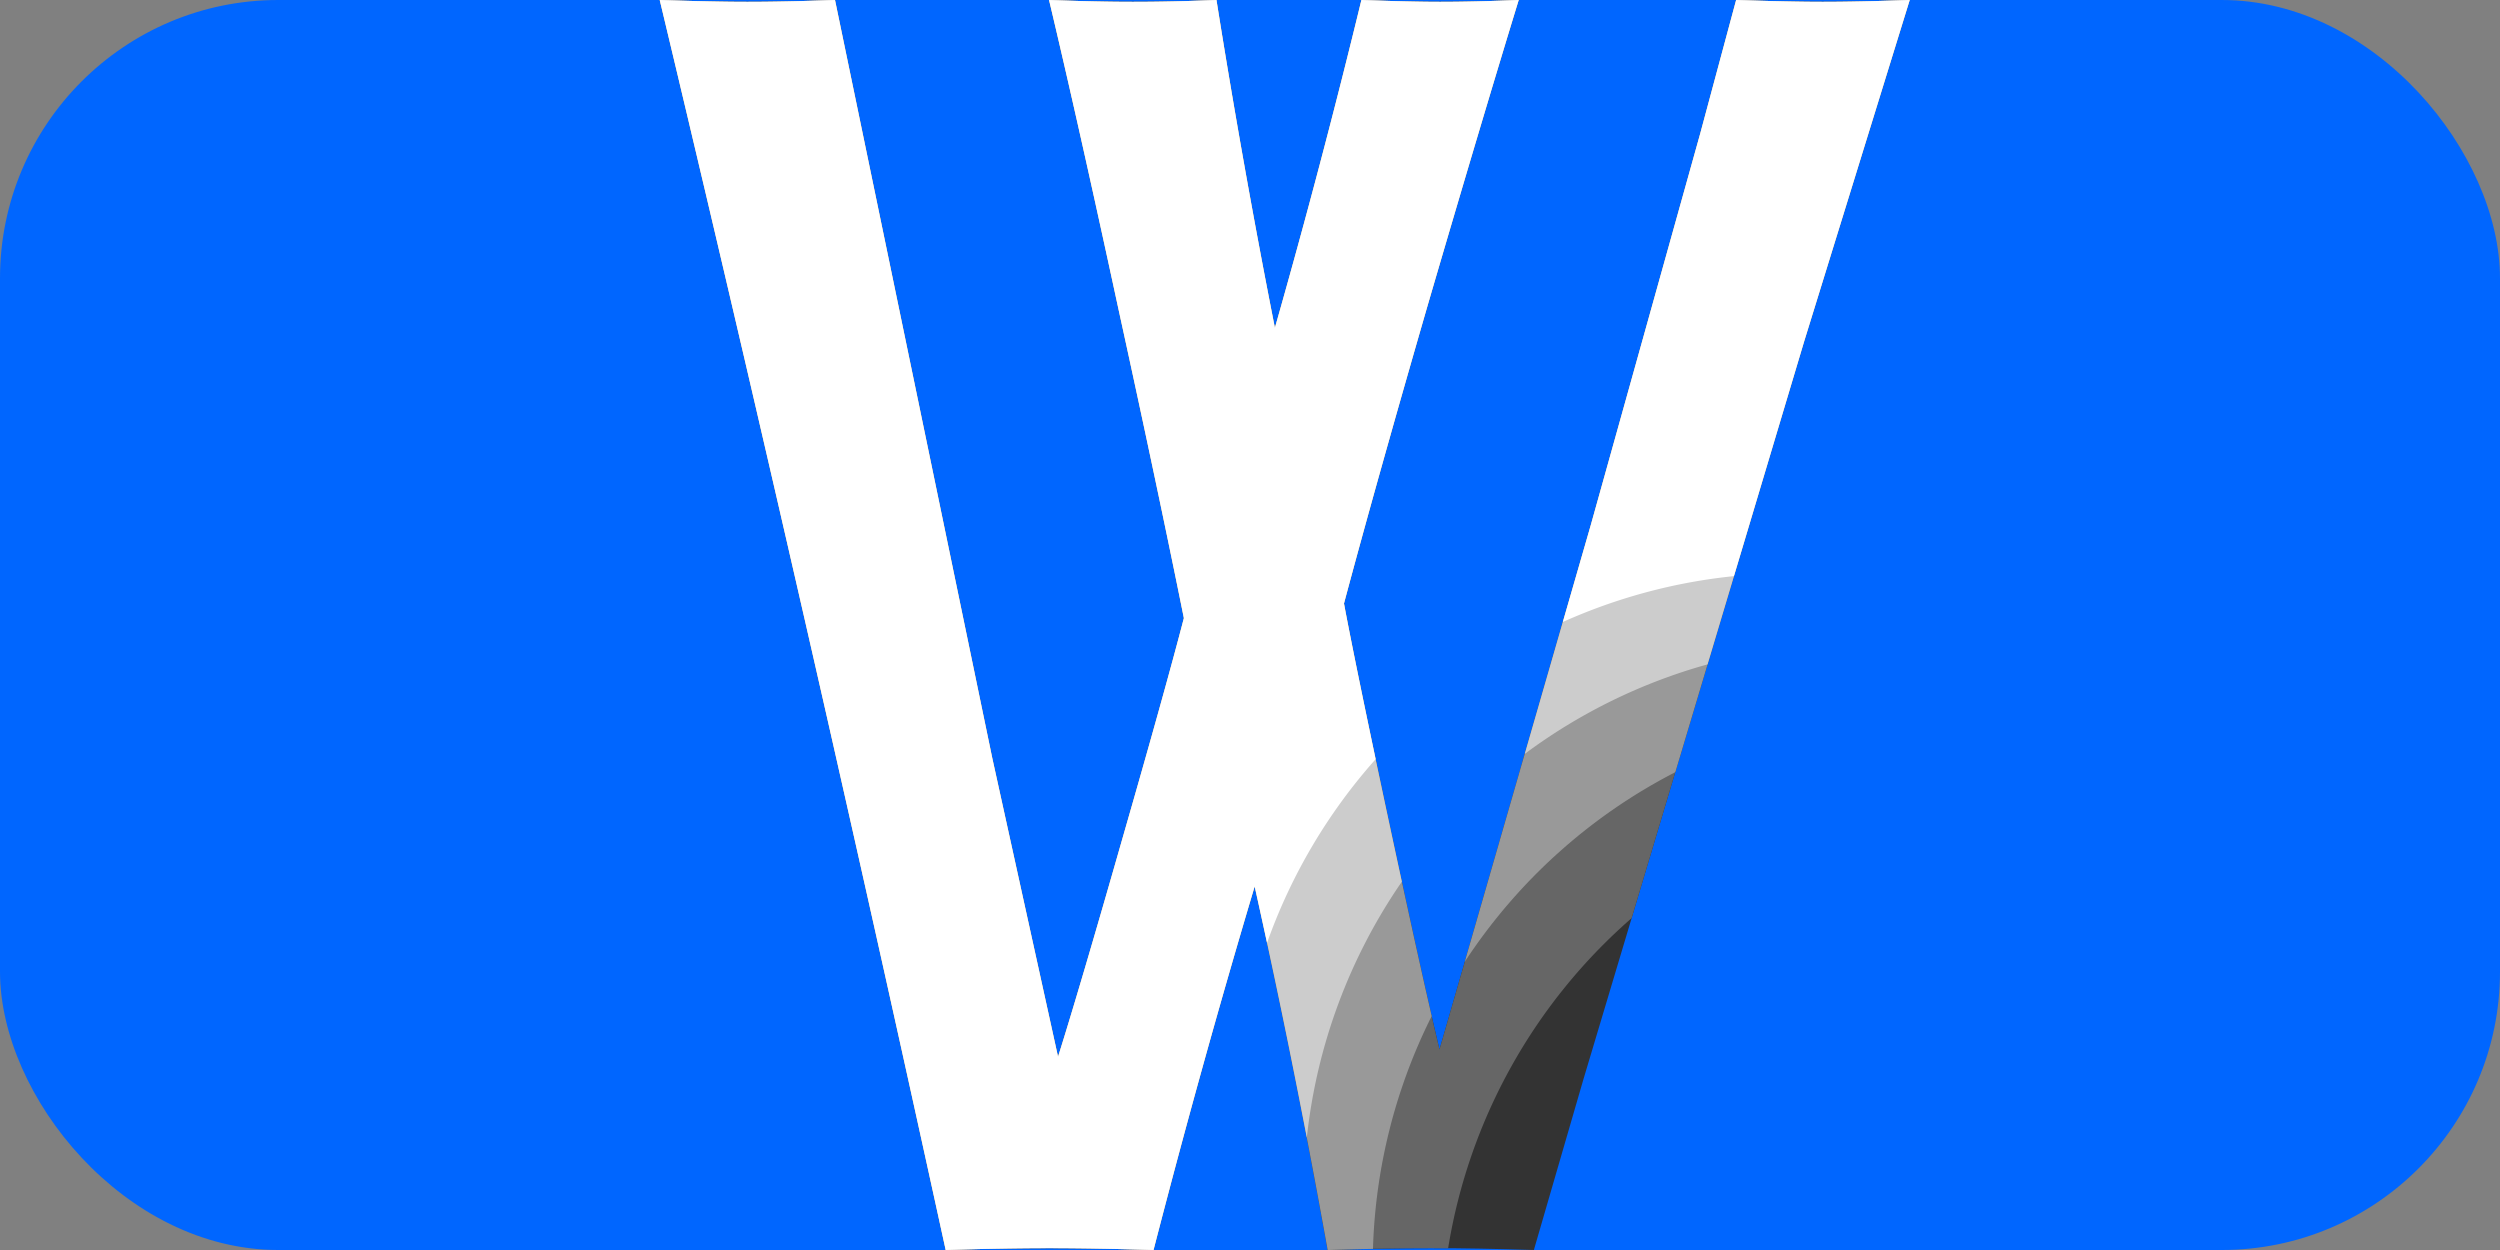 <?xml version="1.0" encoding="UTF-8" standalone="no"?>
<!-- Created with Inkscape (http://www.inkscape.org/) -->

<svg
   width="720"
   height="360"
   viewBox="0 0 190.5 95.25"
   version="1.1"
   id="svg5"
   inkscape:version="1.1 (c68e22c387, 2021-05-23)"
   sodipodi:docname="windroid_banner.svg"
   xmlns:inkscape="http://www.inkscape.org/namespaces/inkscape"
   xmlns:sodipodi="http://sodipodi.sourceforge.net/DTD/sodipodi-0.dtd"
   xmlns="http://www.w3.org/2000/svg"
   xmlns:svg="http://www.w3.org/2000/svg">
  <rect x="0" y="0" width="190.5" height="95.25" fill="#808080" stroke="none"/>
  <sodipodi:namedview
     id="namedview7"
     pagecolor="#505050"
     bordercolor="#ffffff"
     borderopacity="1"
     inkscape:pageshadow="0"
     inkscape:pageopacity="0"
     inkscape:pagecheckerboard="1"
     inkscape:document-units="px"
     showgrid="false"
     inkscape:zoom="0.76095916"
     inkscape:cx="365.98548"
     inkscape:cy="176.75062"
     inkscape:window-width="1366"
     inkscape:window-height="705"
     inkscape:window-x="-8"
     inkscape:window-y="-8"
     inkscape:window-maximized="1"
     inkscape:current-layer="layer2"
     width="720px" />
  <defs
     id="defs2" />
  <g
     inkscape:groupmode="layer"
     id="layer2"
     inkscape:label="Capa 1"
     style="opacity:1">
    <rect
       id="rect2076"
       width="190.5"
       height="95.25"
       x="0"
       y="0"
       ry="21.21"
       style="fill:#0066ff;stroke-width:3.526" />
  </g>
  <g
     inkscape:groupmode="layer"
     id="layer3"
     inkscape:label="Capa 2"
     style="opacity:1">
    <path
       id="text28987"
       style="opacity:1;font-style:normal;font-variant:normal;font-weight:normal;font-stretch:normal;font-size:111.934px;line-height:1.25;font-family:'Eras Demi ITC';-inkscape-font-specification:'Eras Demi ITC, Normal';font-variant-ligatures:normal;font-variant-caps:normal;font-variant-numeric:normal;font-variant-east-asian:normal;fill:#333333;fill-opacity:1;stroke:none;stroke-width:2.798"
       d="m 50.271,0 c 7.534,31.494 14.798,63.244 21.79,95.249 2.94,-0.093 5.579,-0.14 7.919,-0.14 2.226,0 4.866,0.046 7.919,0.14 2.426,-9.397 4.995,-18.631 7.706,-27.703 2.026,9.071 3.881,18.306 5.565,27.703 2.968,-0.093 5.593,-0.14 7.877,-0.14 2.169,0 4.78,0.046 7.834,0.14 L 120.649,82.27 137.472,26.028 145.52,0 c -2.597,0.093 -4.809,0.14 -6.635,0.14 -1.655,0 -3.853,-0.046 -6.592,-0.14 l -2.74,10.188 -8.348,29.866 -11.516,39.914 c -0.799,-3.303 -2.055,-8.955 -3.767,-16.957 -1.712,-8.001 -2.883,-13.677 -3.51,-17.026 1.655,-6.187 3.824,-13.909 6.507,-23.167 C 111.63,13.561 113.899,5.955 115.726,0 113.471,0.093 111.473,0.14 109.732,0.14 108.22,0.14 106.222,0.093 103.739,0 101.741,8.234 99.544,16.561 97.147,24.981 95.52,16.747 94.036,8.42 92.695,0 90.469,0.093 88.342,0.14 86.316,0.14 84.489,0.14 82.363,0.093 79.937,0 c 1.513,6.373 3.268,14.189 5.266,23.446 2.026,9.257 3.696,17.143 5.008,23.655 -0.942,3.629 -2.512,9.258 -4.709,16.887 -2.169,7.583 -3.795,13.096 -4.88,16.538 L 75.614,57.778 63.627,0 C 61.059,0.093 58.833,0.14 56.949,0.14 55.237,0.14 53.011,0.093 50.271,0 Z" />
  </g>
  <g
     inkscape:groupmode="layer"
     id="layer4"
     inkscape:label="Capa 3">
    <path
       id="text25907"
       style="font-style:normal;font-variant:normal;font-weight:normal;font-stretch:normal;font-size:111.934px;line-height:1.25;font-family:'Eras Demi ITC';-inkscape-font-specification:'Eras Demi ITC, Normal';font-variant-ligatures:normal;font-variant-caps:normal;font-variant-numeric:normal;font-variant-east-asian:normal;opacity:1;fill:#666666;fill-opacity:1;stroke:none;stroke-width:2.798"
       d="m 50.271,0 c 7.534,31.494 14.798,63.244 21.79,95.25 2.94,-0.093 5.579,-0.14 7.919,-0.14 2.226,0 4.866,0.046 7.92,0.14 2.426,-9.397 4.994,-18.631 7.705,-27.703 2.026,9.071 3.881,18.306 5.565,27.703 2.968,-0.093 5.594,-0.14 7.877,-0.14 0.393,0 0.877,0.009 1.3,0.012 a 42.333,42.333 0 0 1 13.983,-25.161 L 137.473,26.028 145.521,0 c -2.597,0.093 -4.809,0.14 -6.635,0.14 -1.655,0 -3.853,-0.047 -6.592,-0.14 l -2.74,10.188 -8.348,29.866 -11.516,39.914 c -0.799,-3.303 -2.055,-8.955 -3.767,-16.957 -1.712,-8.001 -2.883,-13.677 -3.51,-17.026 1.655,-6.187 3.824,-13.91 6.507,-23.167 C 111.63,13.561 113.899,5.955 115.726,0 c -2.255,0.093 -4.253,0.14 -5.993,0.14 -1.513,0 -3.51,-0.047 -5.993,-0.14 C 101.742,8.234 99.544,16.561 97.147,24.981 95.52,16.747 94.036,8.42 92.695,0 90.469,0.093 88.342,0.14 86.316,0.14 84.49,0.14 82.363,0.093 79.937,0 c 1.513,6.373 3.268,14.189 5.266,23.446 2.026,9.257 3.696,17.143 5.008,23.655 -0.942,3.629 -2.511,9.258 -4.709,16.887 C 83.334,71.571 81.707,77.084 80.623,80.526 L 75.614,57.778 63.627,0 C 61.059,0.093 58.833,0.14 56.949,0.14 55.237,0.14 53.011,0.093 50.271,0 Z" />
  </g>
  <g
     inkscape:groupmode="layer"
     id="layer5"
     inkscape:label="Capa 4">
    <path
       id="text19732"
       style="font-style:normal;font-variant:normal;font-weight:normal;font-stretch:normal;font-size:111.934px;line-height:1.25;font-family:'Eras Demi ITC';-inkscape-font-specification:'Eras Demi ITC, Normal';font-variant-ligatures:normal;font-variant-caps:normal;font-variant-numeric:normal;font-variant-east-asian:normal;opacity:1;fill:#999999;fill-opacity:1;stroke:none;stroke-width:2.798"
       d="M 50.271,-3.6666667e-8 C 57.805,31.494 65.069,63.244 72.061,95.249 c 2.94,-0.093 5.579,-0.14 7.919,-0.14 2.226,0 4.866,0.046 7.919,0.14 2.426,-9.397 4.995,-18.631 7.706,-27.703 2.026,9.071 3.881,18.306 5.565,27.703 1.221,-0.038 2.346,-0.064 3.451,-0.086 a 42.333,42.333 0 0 1 4.472,-17.734 c -0.781,-3.384 -1.832,-8.157 -3.171,-14.418 -1.712,-8.001 -2.883,-13.677 -3.51,-17.026 1.655,-6.187 3.824,-13.909 6.507,-23.167 C 111.63,13.561 113.899,5.955 115.726,-3.6666664e-8 113.471,0.093 111.473,0.14 109.732,0.14 c -1.513,0 -3.511,-0.046 -5.993,-0.14 C 101.741,8.234 99.544,16.561 97.147,24.981 95.52,16.747 94.036,8.42 92.695,-3.6666667e-8 90.469,0.093 88.342,0.14 86.316,0.14 c -1.827,0 -3.953,-0.046 -6.378,-0.14 C 81.45,6.373 83.205,14.189 85.203,23.446 c 2.026,9.257 3.696,17.143 5.008,23.655 -0.942,3.629 -2.512,9.258 -4.709,16.887 C 83.333,71.571 81.707,77.084 80.623,80.526 L 75.614,57.778 63.627,-3.6666667e-8 C 61.059,0.093 58.833,0.14 56.949,0.14 c -1.712,0 -3.938,-0.046 -6.678,-0.14 z m 82.022,0 L 129.553,10.188 121.205,40.054 111.617,73.286 A 42.333,42.333 0 0 1 127.657,58.84 L 137.472,26.028 145.521,-3.6666654e-8 C 142.924,0.093 140.712,0.14 138.885,0.14 c -1.655,0 -3.853,-0.046 -6.592,-0.14 z" />
  </g>
  <g
     inkscape:groupmode="layer"
     id="layer6"
     inkscape:label="Capa 5">
    <path
       id="text16091"
       style="font-style:normal;font-variant:normal;font-weight:normal;font-stretch:normal;font-size:111.934px;line-height:1.25;font-family:'Eras Demi ITC';-inkscape-font-specification:'Eras Demi ITC, Normal';font-variant-ligatures:normal;font-variant-caps:normal;font-variant-numeric:normal;font-variant-east-asian:normal;opacity:1;fill:#cccccc;fill-opacity:1;stroke:none;stroke-width:2.798"
       d="M 50.271,-3.6666667e-8 C 57.805,31.494 65.069,63.244 72.061,95.249 c 2.94,-0.093 5.579,-0.14 7.919,-0.14 2.226,0 4.866,0.046 7.919,0.14 2.426,-9.397 4.995,-18.631 7.706,-27.703 1.408,6.304 2.732,12.688 3.974,19.149 a 42.333,42.333 0 0 1 7.242,-19.511 c -0.289,-1.336 -0.578,-2.672 -0.9,-4.173 -1.712,-8.001 -2.883,-13.677 -3.51,-17.026 1.655,-6.187 3.824,-13.909 6.507,-23.167 C 111.63,13.561 113.899,5.955 115.726,-3.6666664e-8 113.471,0.093 111.473,0.14 109.732,0.14 c -1.513,0 -3.511,-0.046 -5.993,-0.14 C 101.741,8.234 99.544,16.561 97.147,24.981 95.52,16.747 94.036,8.42 92.695,-3.6666667e-8 90.469,0.093 88.342,0.14 86.316,0.14 84.489,0.14 82.363,0.093 79.937,-3.6666667e-8 81.45,6.373 83.205,14.189 85.203,23.446 c 2.026,9.257 3.696,17.143 5.008,23.655 -0.942,3.629 -2.512,9.258 -4.709,16.887 -2.169,7.583 -3.795,13.096 -4.88,16.538 L 75.614,57.778 63.627,-3.6666667e-8 C 61.059,0.093 58.833,0.14 56.949,0.14 c -1.712,0 -3.938,-0.046 -6.678,-0.14 z m 82.022,0 L 129.553,10.188 l -8.348,29.866 -5.017,17.39 a 42.333,42.333 0 0 1 13.927,-6.819 L 137.472,26.028 145.521,-3.6666664e-8 C 142.924,0.093 140.712,0.14 138.885,0.14 c -1.655,0 -3.853,-0.046 -6.592,-0.14 z" />
  </g>
  <g
     inkscape:groupmode="layer"
     id="layer1"
     inkscape:label="Capa 6">
    <path
       id="text2388"
       style="font-style:normal;font-variant:normal;font-weight:normal;font-stretch:normal;font-size:111.934px;line-height:1.25;font-family:'Eras Demi ITC';-inkscape-font-specification:'Eras Demi ITC, Normal';font-variant-ligatures:normal;font-variant-caps:normal;font-variant-numeric:normal;font-variant-east-asian:normal;opacity:1;fill:#ffffff;fill-opacity:1;stroke:none;stroke-width:2.798"
       d="m 50.271,0 c 7.534,31.494 14.798,63.244 21.79,95.25 2.94,-0.093 5.579,-0.14 7.919,-0.14 2.226,0 4.866,0.046 7.919,0.14 2.426,-9.397 4.995,-18.631 7.706,-27.703 0.319,1.429 0.632,2.864 0.943,4.301 a 42.334,42.334 0 0 1 8.277,-14 c -1.122,-5.317 -1.931,-9.291 -2.413,-11.863 1.655,-6.187 3.824,-13.91 6.507,-23.167 C 111.631,13.56 113.9,5.955 115.726,0 c -2.255,0.093 -4.253,0.14 -5.993,0.14 -1.513,0 -3.511,-0.046 -5.993,-0.14 -1.998,8.234 -4.196,16.561 -6.593,24.981 C 95.52,16.747 94.036,8.42 92.695,0 90.469,0.093 88.342,0.14 86.316,0.14 84.489,0.14 82.363,0.093 79.937,0 c 1.513,6.373 3.268,14.189 5.266,23.446 2.026,9.258 3.696,17.143 5.008,23.655 -0.942,3.629 -2.512,9.258 -4.709,16.887 C 83.333,71.571 81.707,77.084 80.623,80.526 L 75.614,57.778 63.627,0 C 61.059,0.093 58.833,0.14 56.949,0.14 55.237,0.14 53.011,0.093 50.271,0 Z m 82.023,0 -2.74,10.187 -8.348,29.866 -2.119,7.343 A 42.334,42.334 0 0 1 132.126,43.901 L 137.473,26.028 145.521,0 c -2.597,0.093 -4.809,0.14 -6.635,0.14 -1.655,0 -3.853,-0.046 -6.592,-0.14 z" />
  </g>
</svg>
